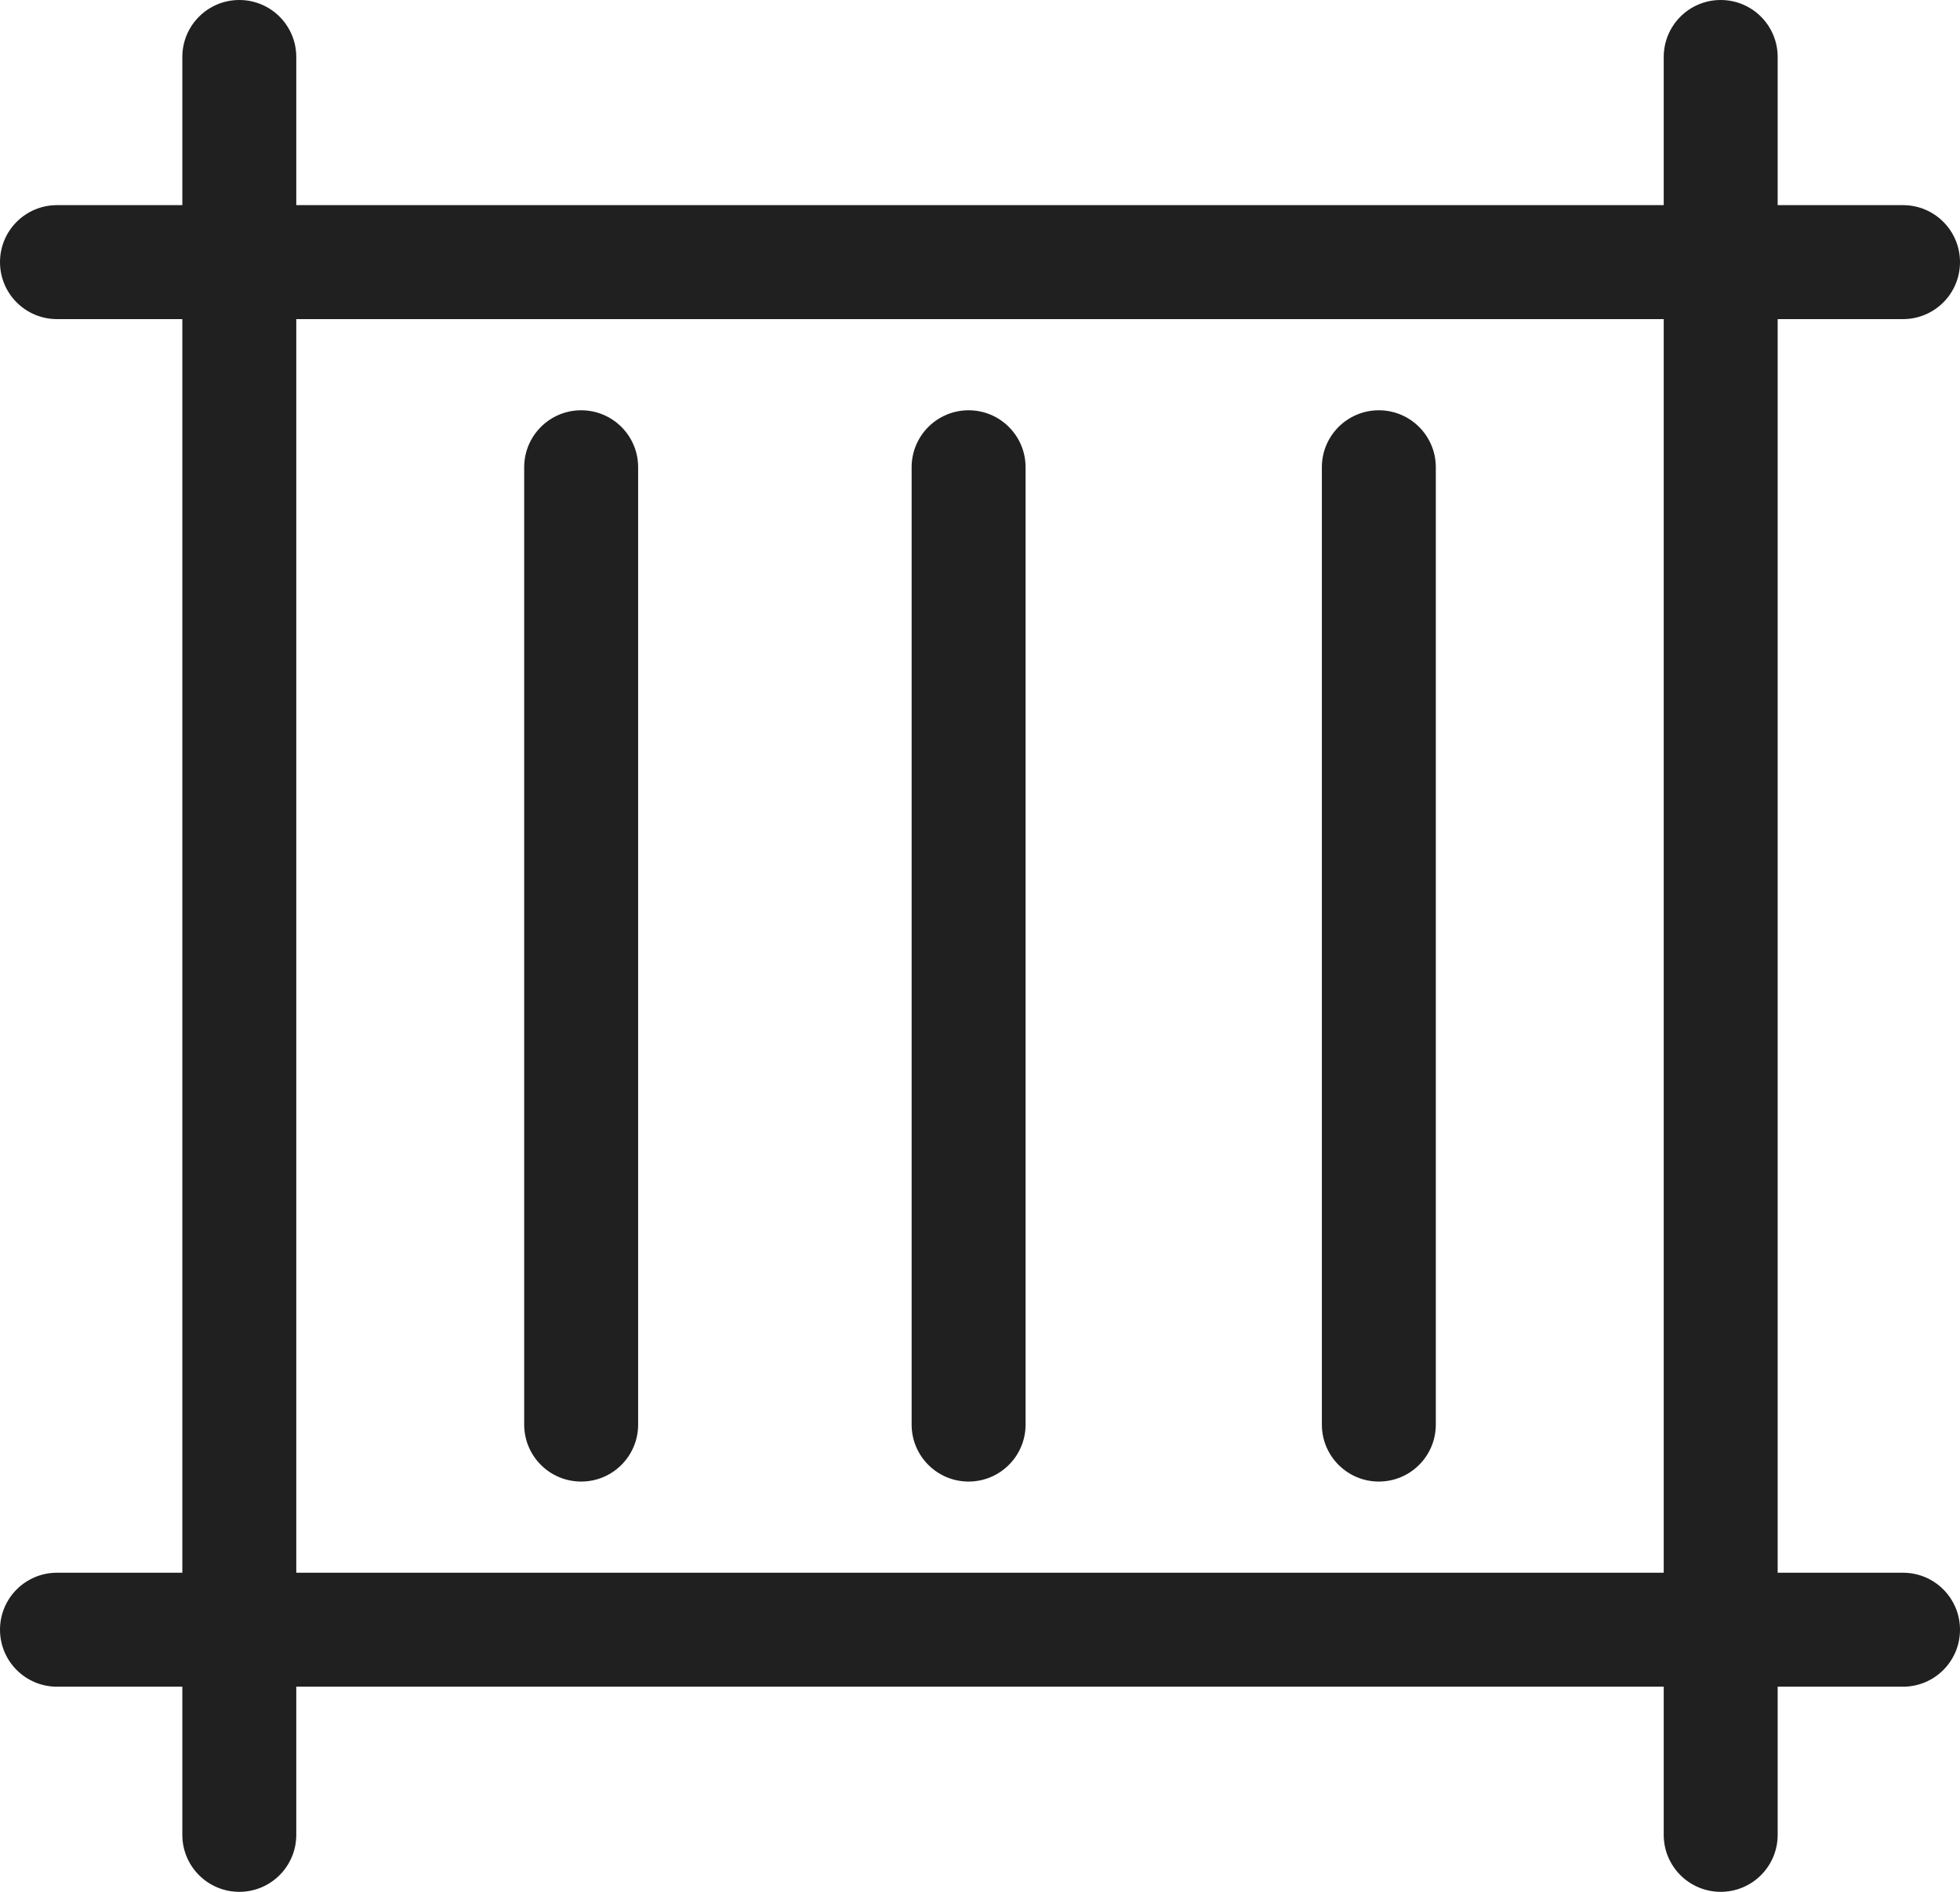 <svg xmlns="http://www.w3.org/2000/svg" width="86" height="83" viewBox="0 0 86 83" fill="none">
    <path fill-rule="evenodd" clip-rule="evenodd"
          d="M0 11.5C0 10.119 1.119 9 2.5 9H83.5C84.881 9 86 10.119 86 11.5C86 12.881 84.881 14 83.5 14H2.5C1.119 14 0 12.881 0 11.5Z"
          fill="#202020" />
    <path fill-rule="evenodd" clip-rule="evenodd"
          d="M0 71.5C0 70.119 1.119 69 2.5 69H83.5C84.881 69 86 70.119 86 71.5C86 72.881 84.881 74 83.5 74H2.5C1.119 74 0 72.881 0 71.5Z"
          fill="#202020" />
    <path fill-rule="evenodd" clip-rule="evenodd"
          d="M75.5 0C76.881 0 78 1.119 78 2.5V80.5C78 81.881 76.881 83 75.5 83C74.119 83 73 81.881 73 80.5V2.5C73 1.119 74.119 0 75.5 0Z"
          fill="#202020" />
    <path fill-rule="evenodd" clip-rule="evenodd"
          d="M10.5 0C11.881 0 13 1.119 13 2.5V80.5C13 81.881 11.881 83 10.5 83C9.119 83 8 81.881 8 80.5V2.5C8 1.119 9.119 0 10.5 0Z"
          fill="#202020" />
    <path fill-rule="evenodd" clip-rule="evenodd"
          d="M25.5 18C26.881 18 28 19.119 28 20.5V62.5C28 63.881 26.881 65 25.5 65C24.119 65 23 63.881 23 62.5V20.5C23 19.119 24.119 18 25.5 18Z"
          fill="#202020" />
    <path fill-rule="evenodd" clip-rule="evenodd"
          d="M42.5 18C43.881 18 45 19.119 45 20.5V62.5C45 63.881 43.881 65 42.5 65C41.119 65 40 63.881 40 62.5V20.5C40 19.119 41.119 18 42.5 18Z"
          fill="#202020" />
    <path fill-rule="evenodd" clip-rule="evenodd"
          d="M60.5 18C61.881 18 63 19.119 63 20.5V62.5C63 63.881 61.881 65 60.5 65C59.119 65 58 63.881 58 62.5V20.5C58 19.119 59.119 18 60.5 18Z"
          fill="#202020" />
  </svg>
